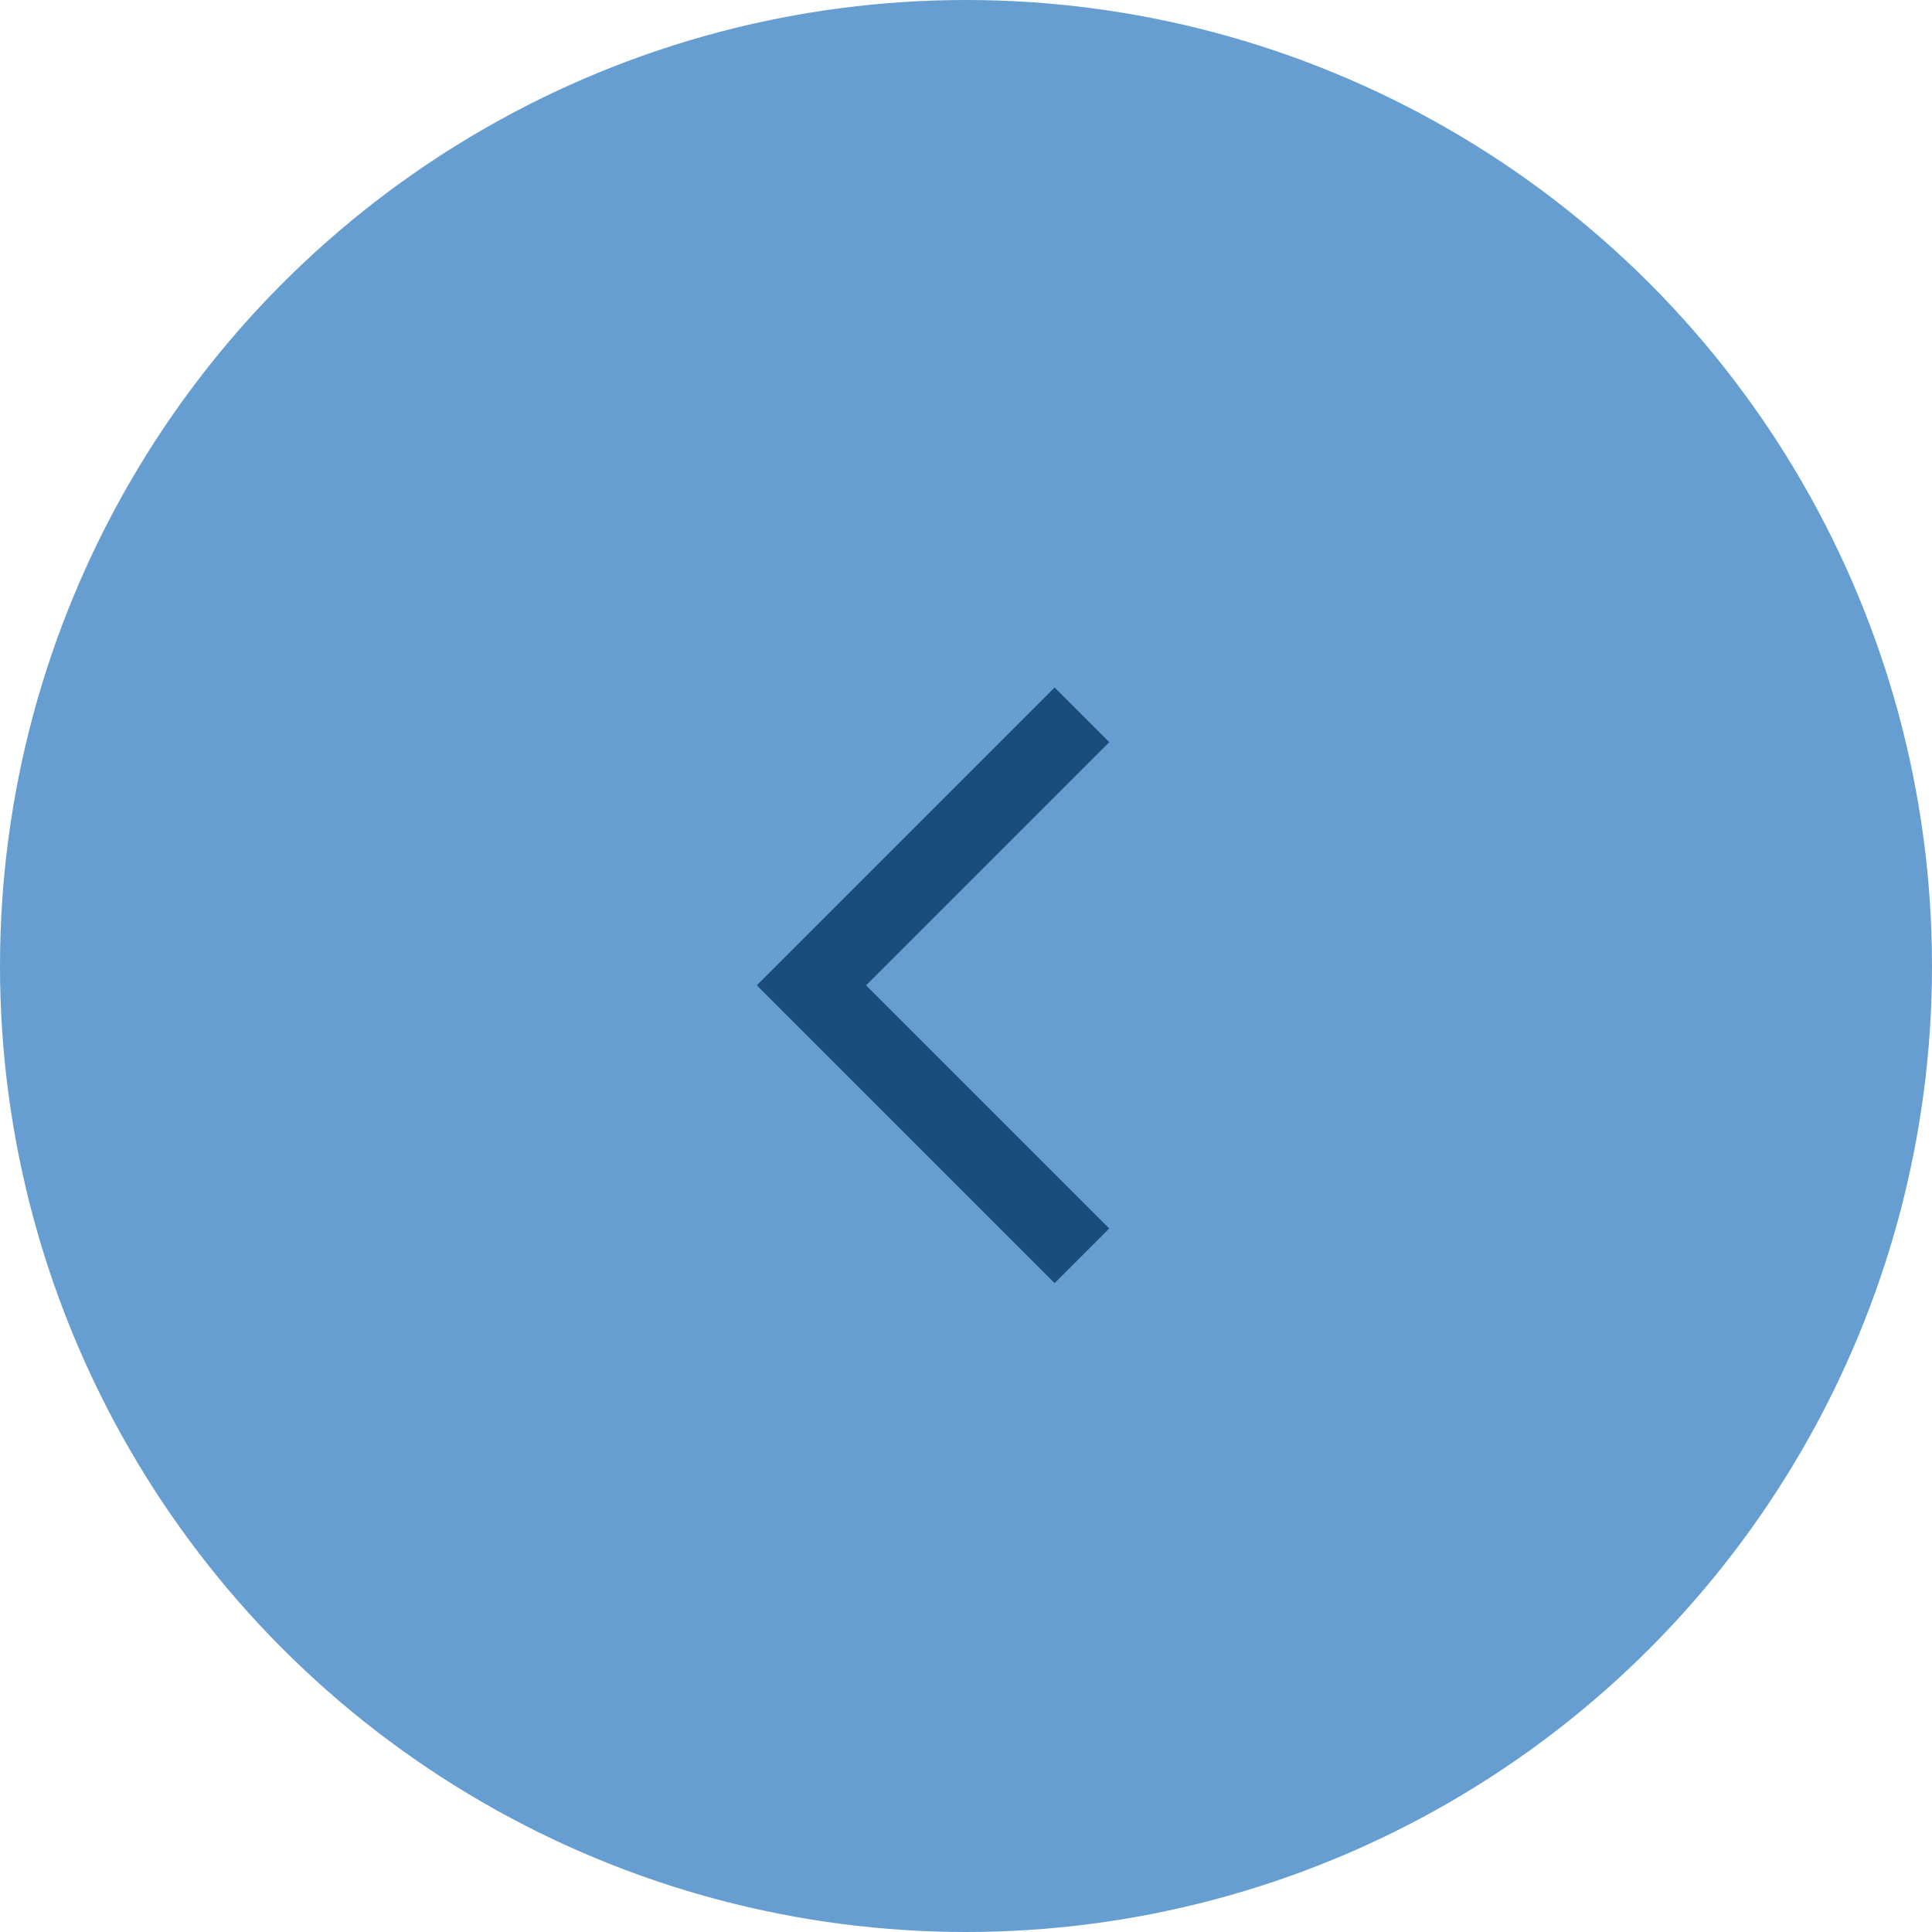 <svg width="50" height="50" viewBox="0 0 50 50" fill="none" xmlns="http://www.w3.org/2000/svg">
<circle r="25" transform="matrix(-1 0 0 1 25 25)" fill="#679ED1"/>
<path d="M28 32.5L21 25.5L28 18.5" stroke="#1B4D7C" stroke-width="2"/>
</svg>
